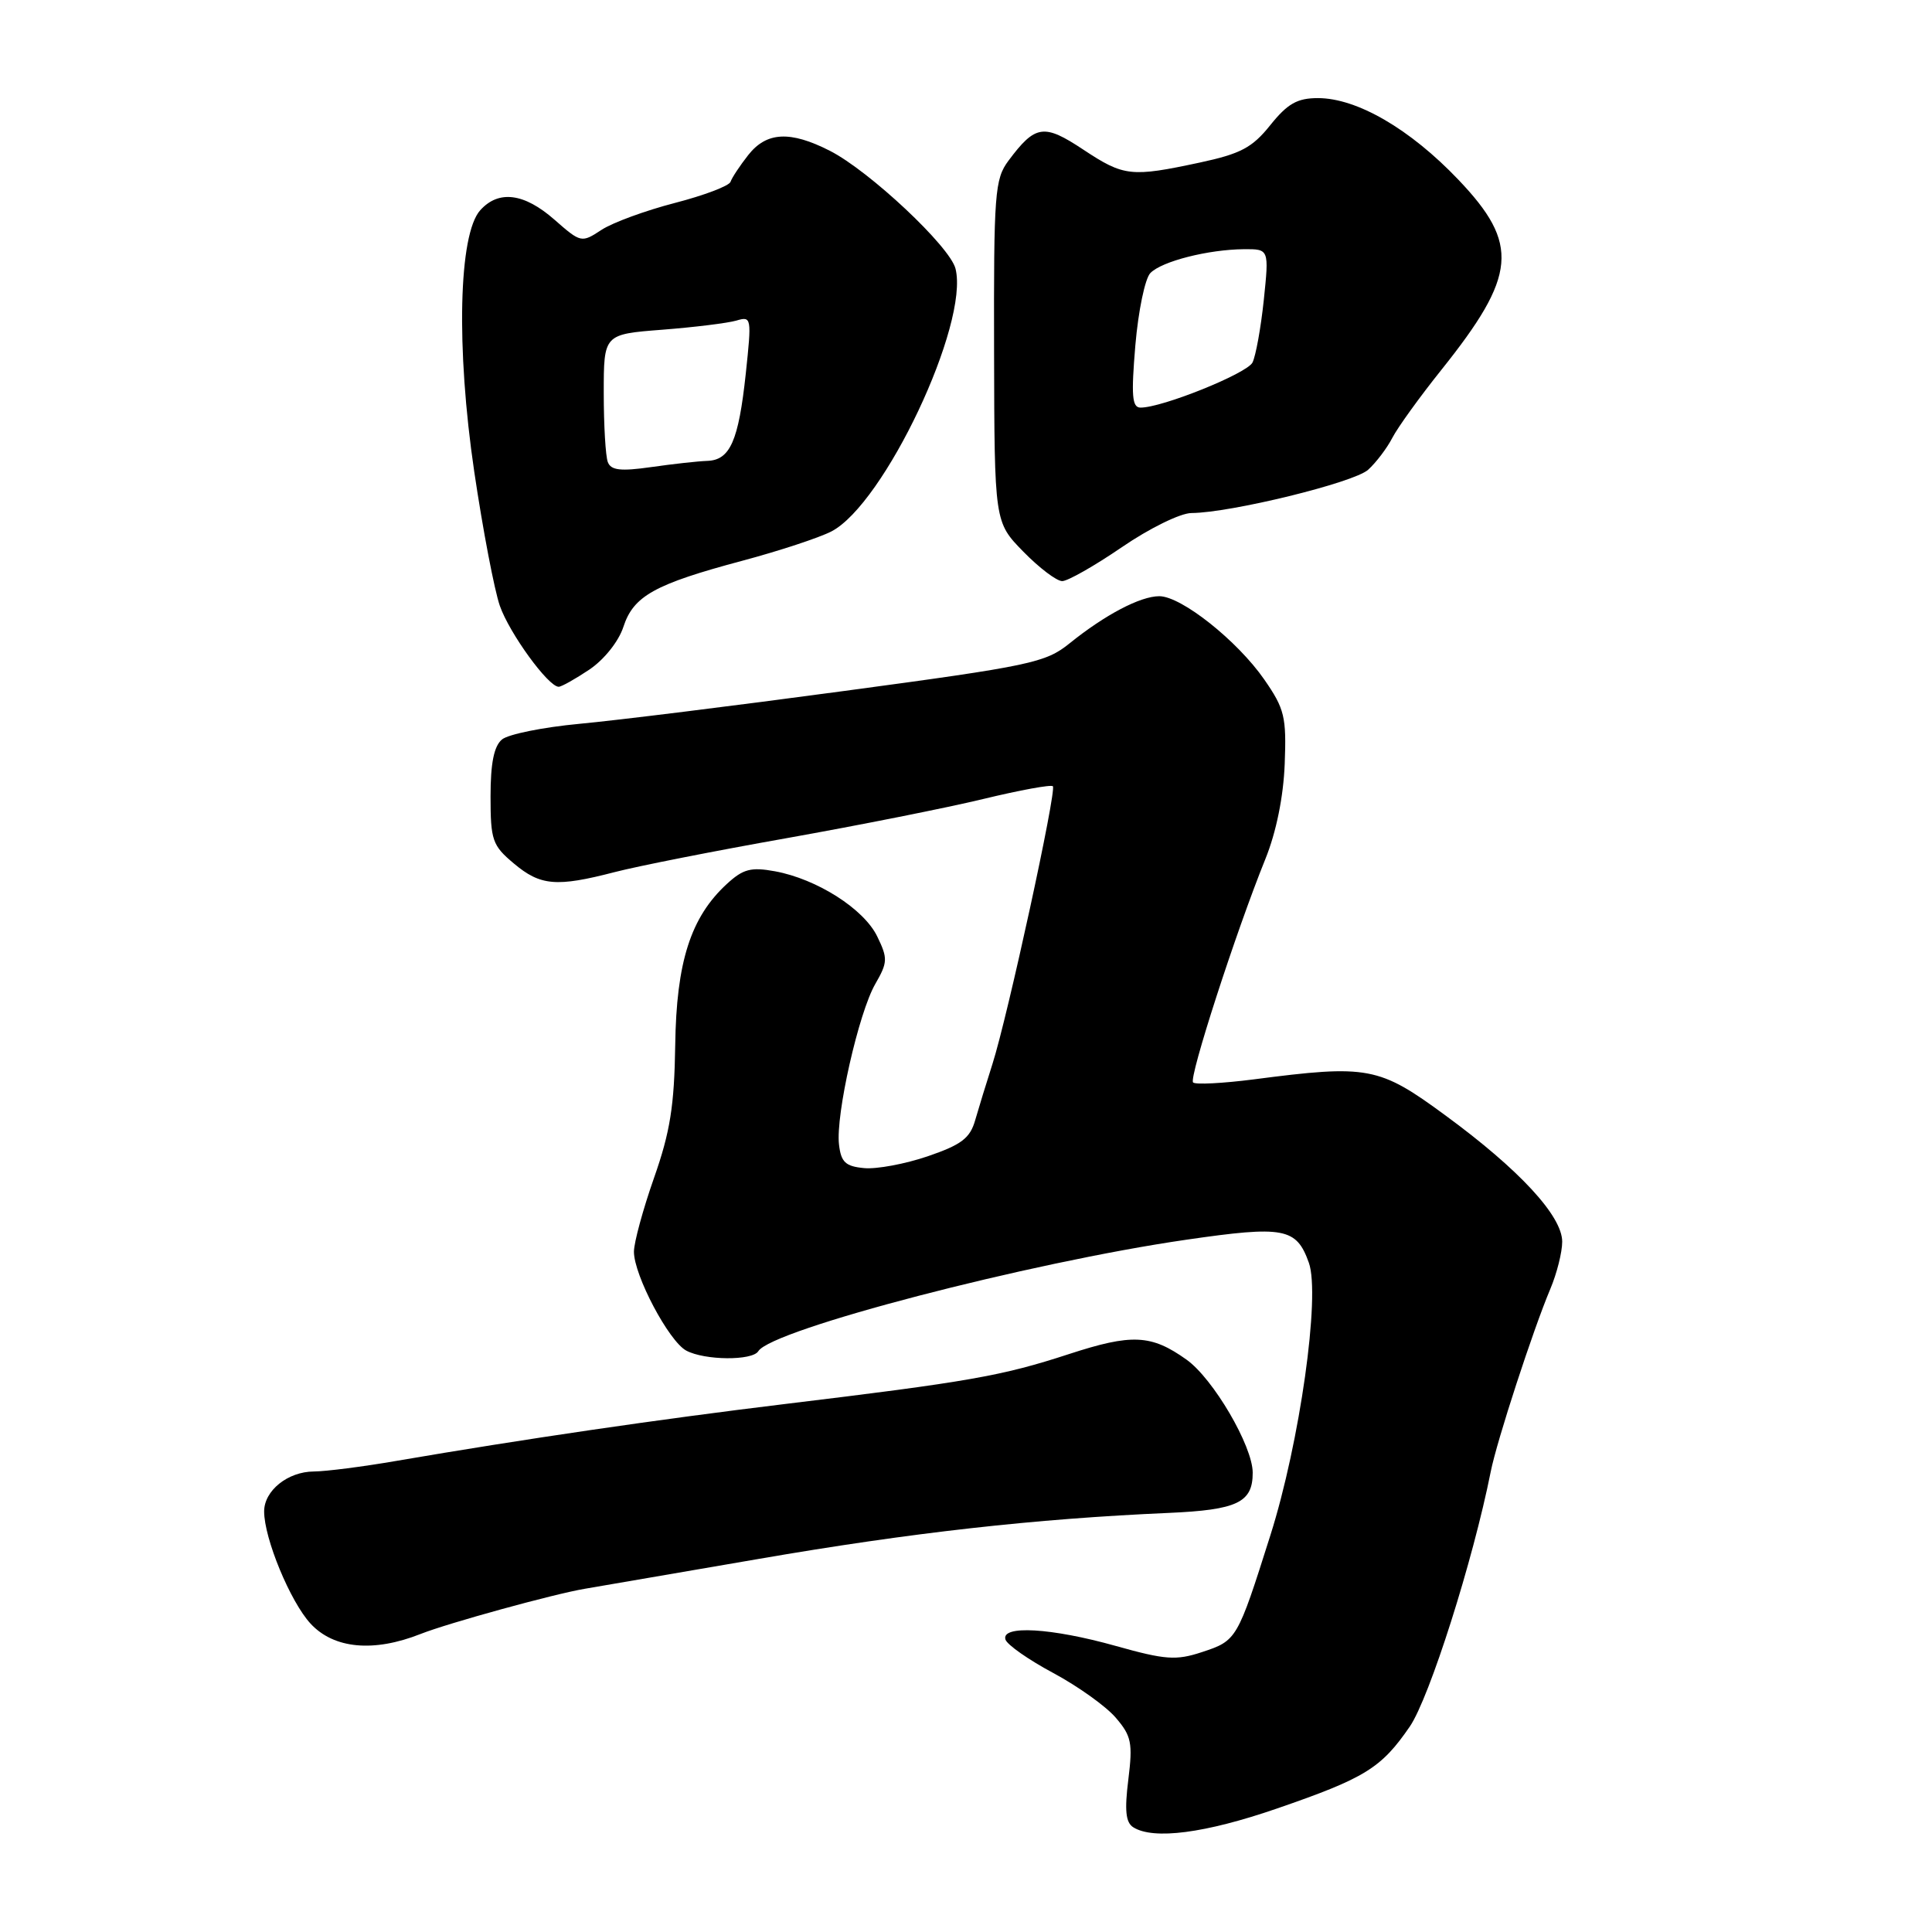 <?xml version="1.0" encoding="UTF-8" standalone="no"?>
<!DOCTYPE svg PUBLIC "-//W3C//DTD SVG 1.1//EN" "http://www.w3.org/Graphics/SVG/1.1/DTD/svg11.dtd" >
<svg xmlns="http://www.w3.org/2000/svg" xmlns:xlink="http://www.w3.org/1999/xlink" version="1.1" viewBox="0 0 256 256">
 <g >
 <path fill="currentColor"
d=" M 169.20 239.64 C 180.89 235.61 183.02 234.29 186.81 228.77 C 189.41 224.96 195.19 206.78 197.53 195.00 C 198.34 190.92 203.15 176.18 205.43 170.78 C 206.29 168.74 207.00 165.93 207.00 164.53 C 207.00 161.13 201.34 155.00 191.57 147.83 C 182.71 141.31 181.30 141.05 166.08 143.03 C 162.00 143.55 158.40 143.74 158.09 143.43 C 157.50 142.84 163.75 123.51 167.67 113.82 C 169.11 110.26 170.06 105.58 170.23 101.24 C 170.47 94.99 170.22 93.93 167.53 90.05 C 163.96 84.90 156.53 79.00 153.61 79.00 C 151.10 79.00 146.42 81.46 141.72 85.25 C 138.53 87.82 136.60 88.23 111.91 91.55 C 97.38 93.51 81.57 95.47 76.77 95.91 C 71.97 96.36 67.36 97.29 66.52 97.98 C 65.45 98.87 65.00 101.13 65.00 105.53 C 65.00 111.33 65.24 112.03 68.08 114.41 C 71.61 117.38 73.73 117.56 81.44 115.56 C 84.48 114.77 94.74 112.74 104.24 111.06 C 113.73 109.37 125.45 107.04 130.29 105.87 C 135.12 104.70 139.27 103.94 139.51 104.18 C 140.04 104.71 133.52 134.69 131.50 141.00 C 130.71 143.47 129.68 146.82 129.22 148.42 C 128.54 150.82 127.40 151.68 122.94 153.21 C 119.95 154.23 116.15 154.94 114.50 154.78 C 112.03 154.55 111.44 154.00 111.17 151.64 C 110.72 147.72 113.78 134.19 115.98 130.38 C 117.63 127.52 117.65 126.99 116.24 124.09 C 114.48 120.44 108.24 116.47 102.69 115.45 C 99.51 114.87 98.47 115.14 96.31 117.13 C 91.52 121.53 89.62 127.47 89.47 138.50 C 89.35 146.52 88.80 150.00 86.66 156.08 C 85.20 160.24 84.00 164.64 84.00 165.86 C 84.00 168.98 88.63 177.73 90.93 178.96 C 93.37 180.27 99.69 180.32 100.48 179.04 C 102.25 176.17 136.35 167.29 157.19 164.27 C 170.15 162.39 171.78 162.69 173.43 167.32 C 174.98 171.67 172.23 191.14 168.33 203.44 C 163.94 217.30 163.89 217.39 159.24 218.92 C 155.84 220.04 154.42 219.94 147.86 218.10 C 139.31 215.70 132.62 215.31 133.23 217.25 C 133.45 217.94 136.29 219.93 139.56 221.68 C 142.82 223.43 146.55 226.09 147.84 227.60 C 149.92 230.02 150.11 230.95 149.51 235.80 C 149.00 239.88 149.16 241.49 150.16 242.12 C 152.83 243.81 159.69 242.92 169.20 239.64 Z  M 55.73 216.51 C 59.36 215.07 73.39 211.21 77.50 210.52 C 78.60 210.34 88.95 208.56 100.50 206.57 C 120.71 203.08 137.17 201.24 154.83 200.47 C 163.96 200.07 166.00 199.09 165.99 195.13 C 165.98 191.60 160.75 182.67 157.22 180.16 C 152.54 176.82 149.98 176.70 141.62 179.43 C 132.74 182.33 128.33 183.10 104.00 186.04 C 87.16 188.08 69.41 190.68 52.50 193.58 C 48.10 194.34 43.19 194.97 41.58 194.98 C 38.13 195.00 35.00 197.52 35.00 200.27 C 35.00 203.86 38.47 212.24 41.15 215.14 C 44.24 218.48 49.51 218.97 55.73 216.51 Z  M 78.10 88.72 C 80.05 87.40 81.97 85.00 82.60 83.07 C 83.94 78.96 86.73 77.41 98.37 74.30 C 103.24 73.00 108.55 71.25 110.16 70.42 C 117.16 66.80 128.45 42.91 126.61 35.60 C 125.88 32.67 115.20 22.65 109.96 19.98 C 104.70 17.30 101.57 17.46 99.14 20.55 C 98.04 21.95 96.98 23.55 96.80 24.09 C 96.62 24.63 93.30 25.89 89.43 26.89 C 85.56 27.89 81.18 29.49 79.70 30.46 C 77.05 32.20 76.97 32.18 73.47 29.11 C 69.45 25.58 66.08 25.15 63.64 27.85 C 60.76 31.03 60.42 46.10 62.84 62.50 C 63.98 70.20 65.51 78.20 66.23 80.27 C 67.50 83.91 72.65 91.00 74.03 91.00 C 74.40 91.00 76.23 89.97 78.10 88.72 Z  M 148.66 72.50 C 152.31 70.00 156.41 67.99 157.87 67.98 C 163.07 67.95 179.39 63.95 181.28 62.25 C 182.34 61.29 183.79 59.38 184.50 58.00 C 185.21 56.63 188.13 52.58 190.98 49.02 C 201.00 36.49 201.38 32.35 193.25 23.82 C 186.83 17.08 179.80 13.00 174.63 13.00 C 171.89 13.00 170.61 13.73 168.32 16.58 C 165.93 19.57 164.39 20.38 158.98 21.54 C 149.87 23.49 148.93 23.39 143.55 19.83 C 138.32 16.36 137.19 16.52 133.63 21.29 C 131.81 23.73 131.67 25.57 131.72 46.55 C 131.77 69.18 131.77 69.18 135.59 73.09 C 137.69 75.24 140.01 77.00 140.75 77.00 C 141.48 77.00 145.05 74.97 148.66 72.50 Z  M 80.54 61.23 C 80.24 60.47 80.00 56.34 80.00 52.06 C 80.00 44.29 80.00 44.29 87.75 43.69 C 92.01 43.36 96.43 42.81 97.57 42.48 C 99.58 41.88 99.61 42.07 98.82 49.50 C 97.86 58.45 96.74 60.97 93.71 61.07 C 92.50 61.11 89.15 61.48 86.29 61.89 C 82.23 62.47 80.95 62.32 80.54 61.23 Z  M 150.44 45.75 C 150.83 41.21 151.72 36.90 152.43 36.18 C 153.94 34.62 160.10 33.06 164.83 33.02 C 168.16 33.00 168.16 33.00 167.46 39.75 C 167.07 43.46 166.39 47.19 165.96 48.04 C 165.19 49.51 153.97 54.03 151.12 54.01 C 150.00 54.00 149.88 52.43 150.44 45.75 Z "/>
</g>
</svg>